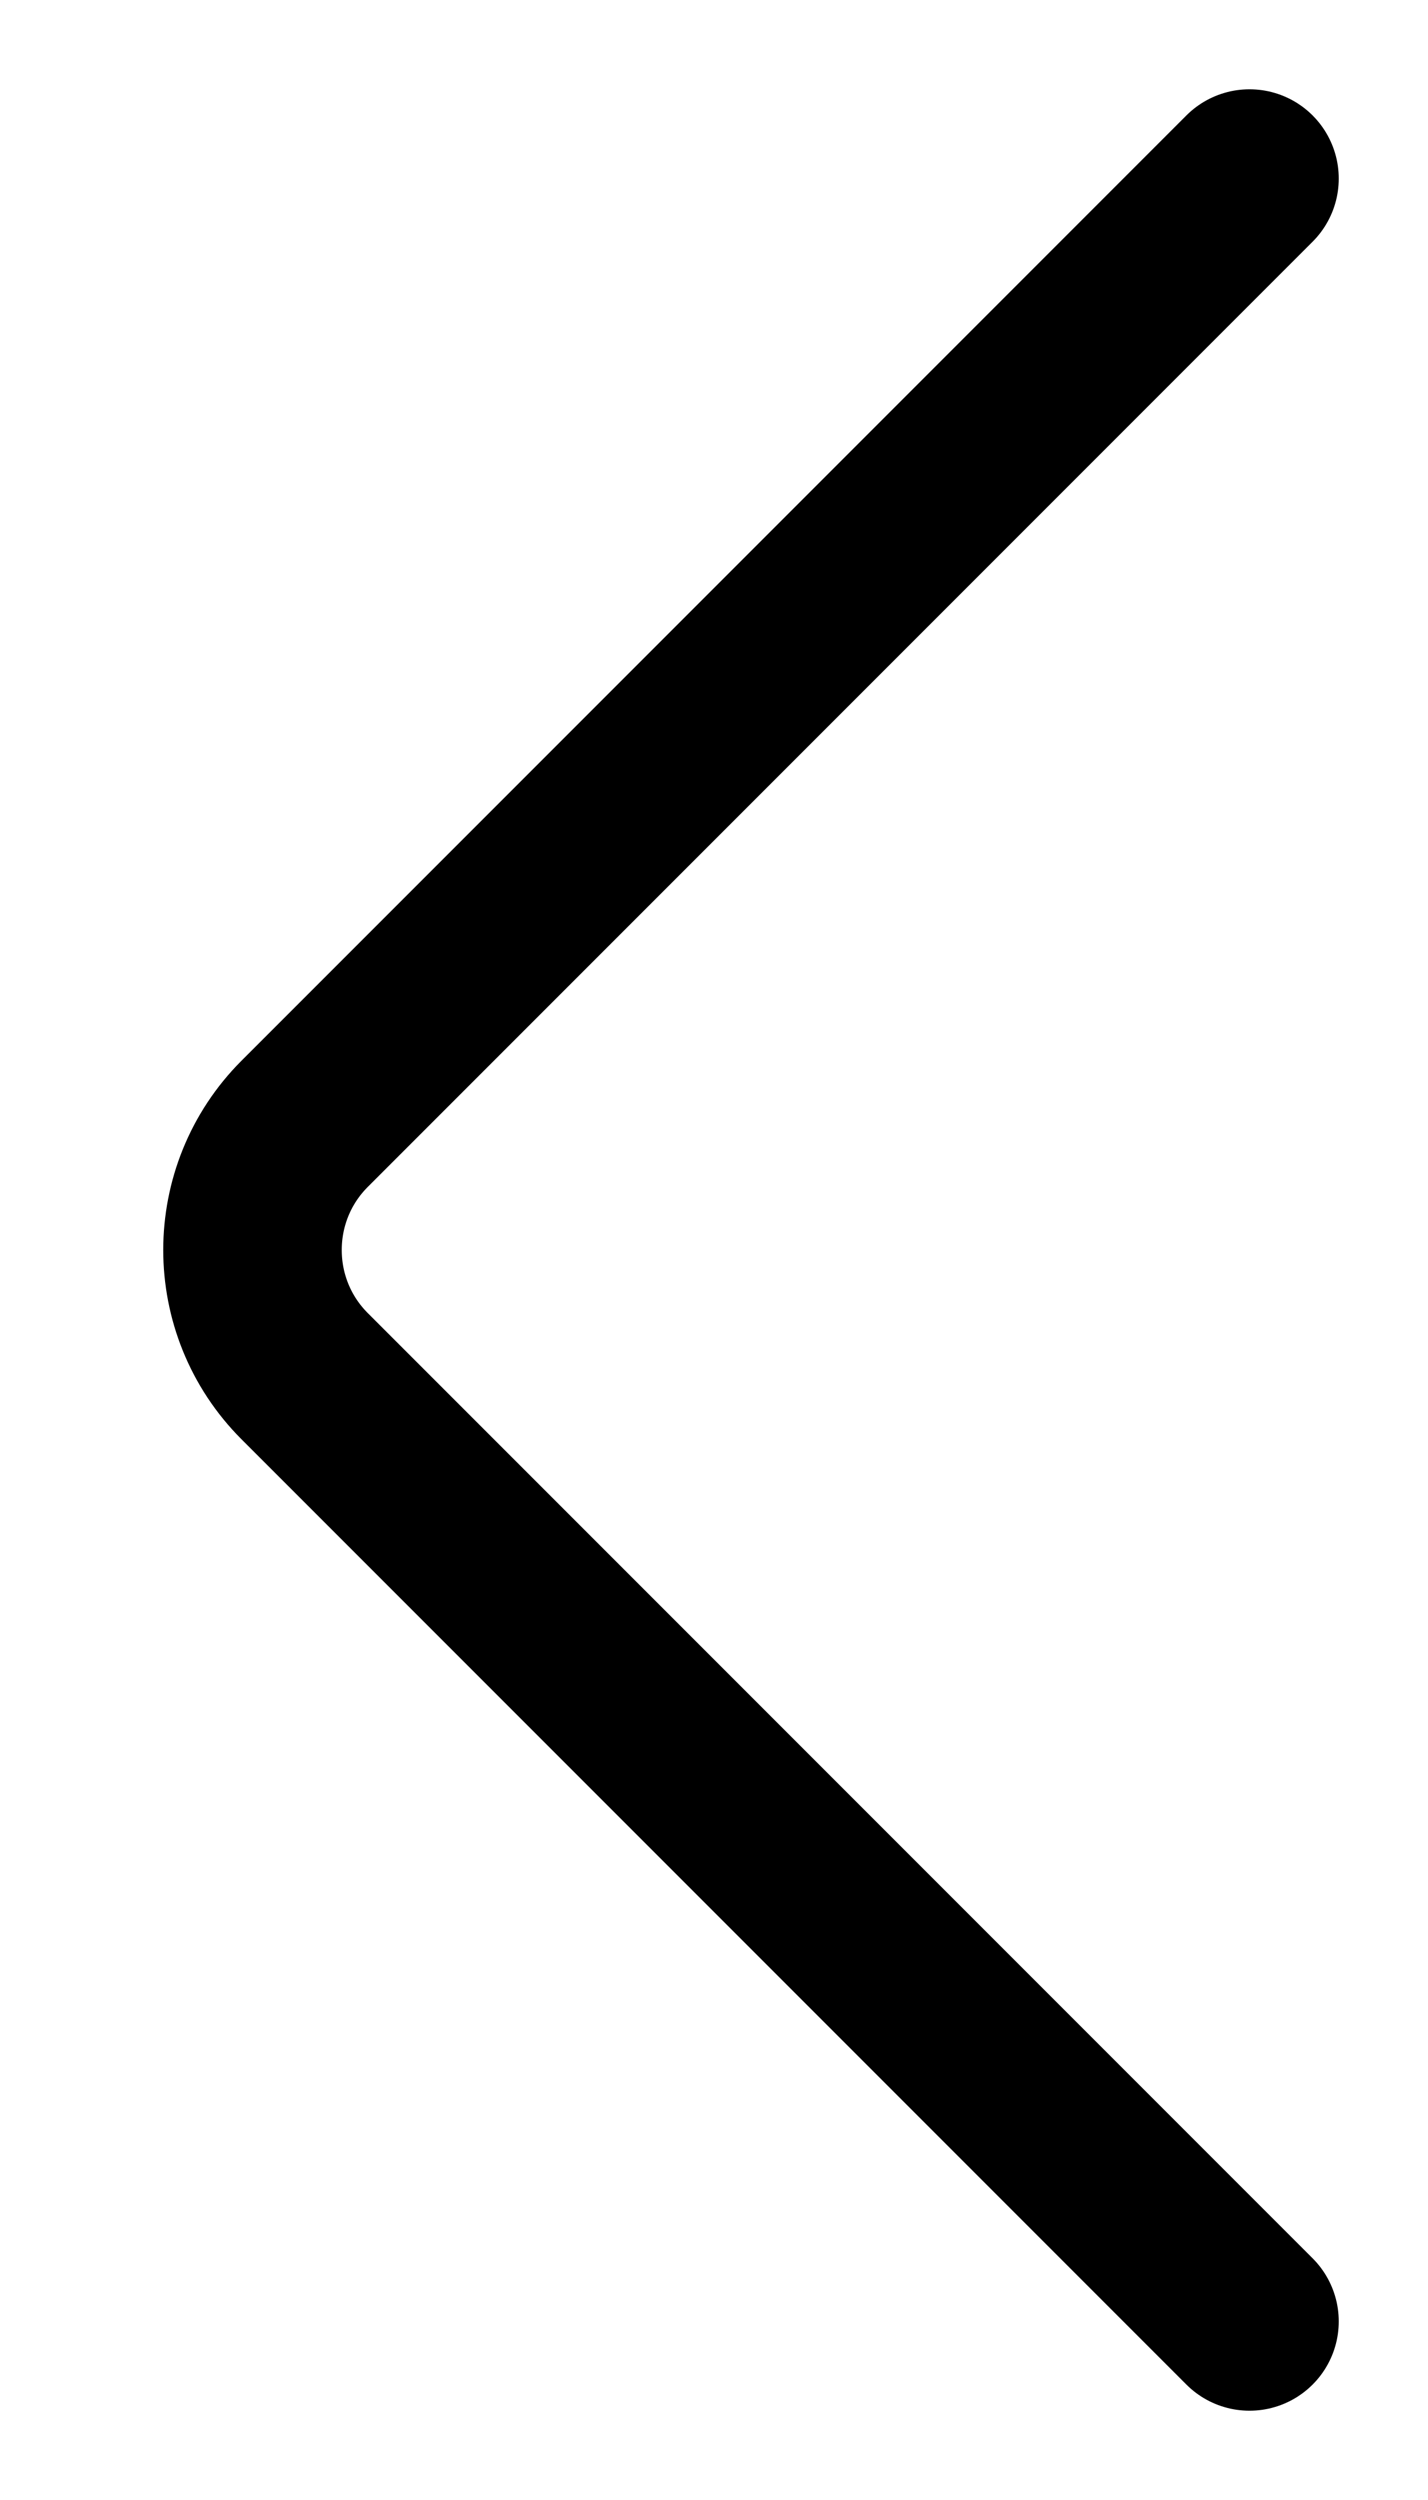 <svg width="8" height="14" viewBox="0 0 8 14" fill="none" xmlns="http://www.w3.org/2000/svg">
<path d="M7 13L1.707 7.707C1.317 7.317 1.317 6.683 1.707 6.293L7 1" stroke="black" stroke-linecap="round"/>
</svg>
